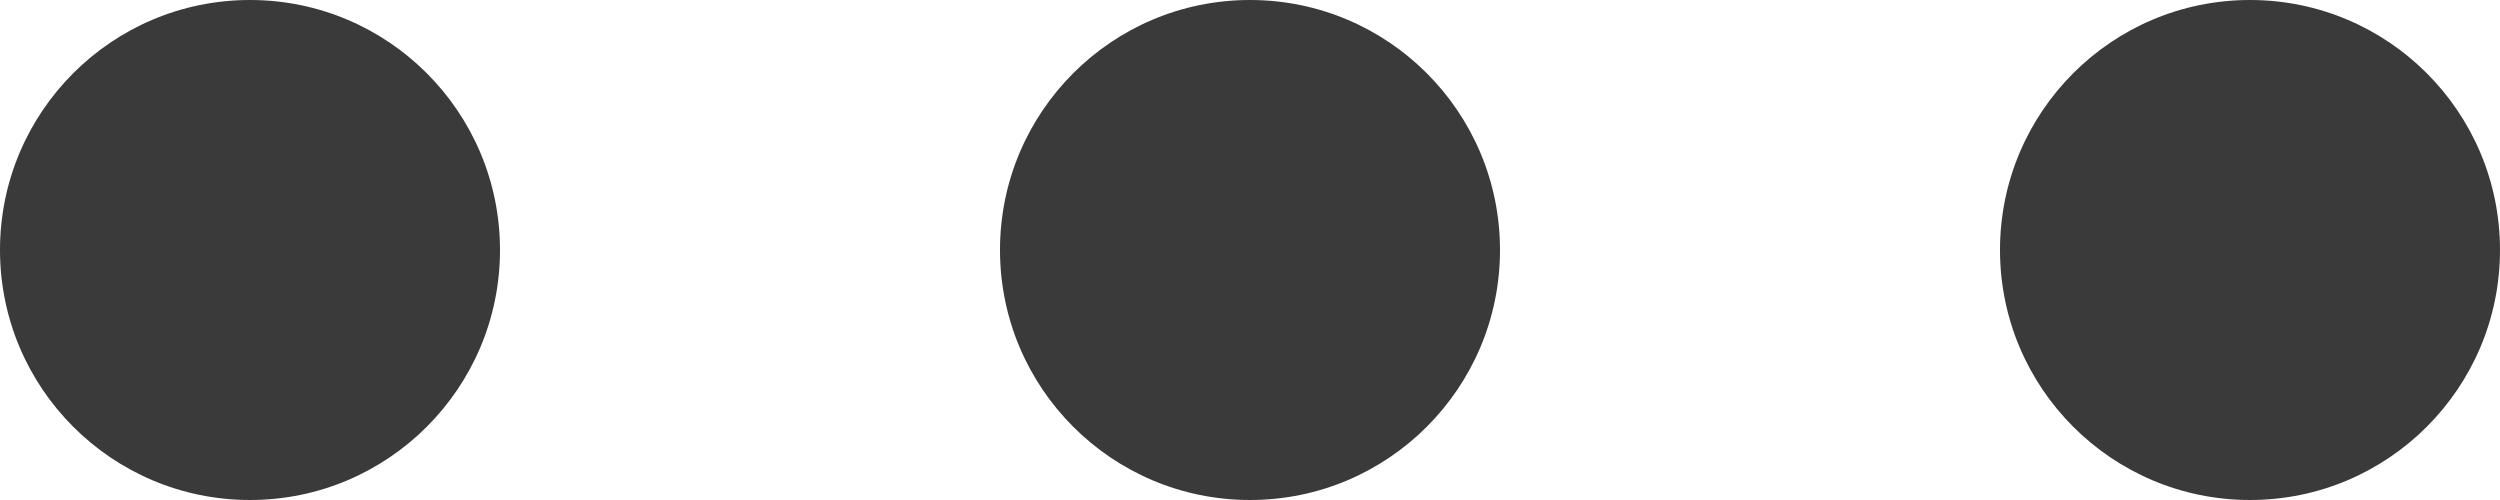 <?xml version="1.0" encoding="UTF-8"?>
<svg width="25px" height="5px" viewBox="0 0 25 5" version="1.1" xmlns="http://www.w3.org/2000/svg" xmlns:xlink="http://www.w3.org/1999/xlink">
    <!-- Generator: Sketch 50.2 (55047) - http://www.bohemiancoding.com/sketch -->
    <title>Row Menu</title>
    <desc>Created with Sketch.</desc>
    <defs></defs>
    <g id="Styleguide" stroke="none" stroke-width="1" fill="none" fill-rule="evenodd">
        <g transform="translate(-120, -4672)" fill="#3A3A3A" id="Row-Menu">
            <g transform="translate(120, 4672)">
                <circle id="Oval" cx="2.5" cy="2.5" r="2.5"></circle>
                <circle id="Oval" cx="12.5" cy="2.5" r="2.5"></circle>
                <circle id="Oval" cx="22.5" cy="2.5" r="2.5"></circle>
            </g>
        </g>
    </g>
</svg>